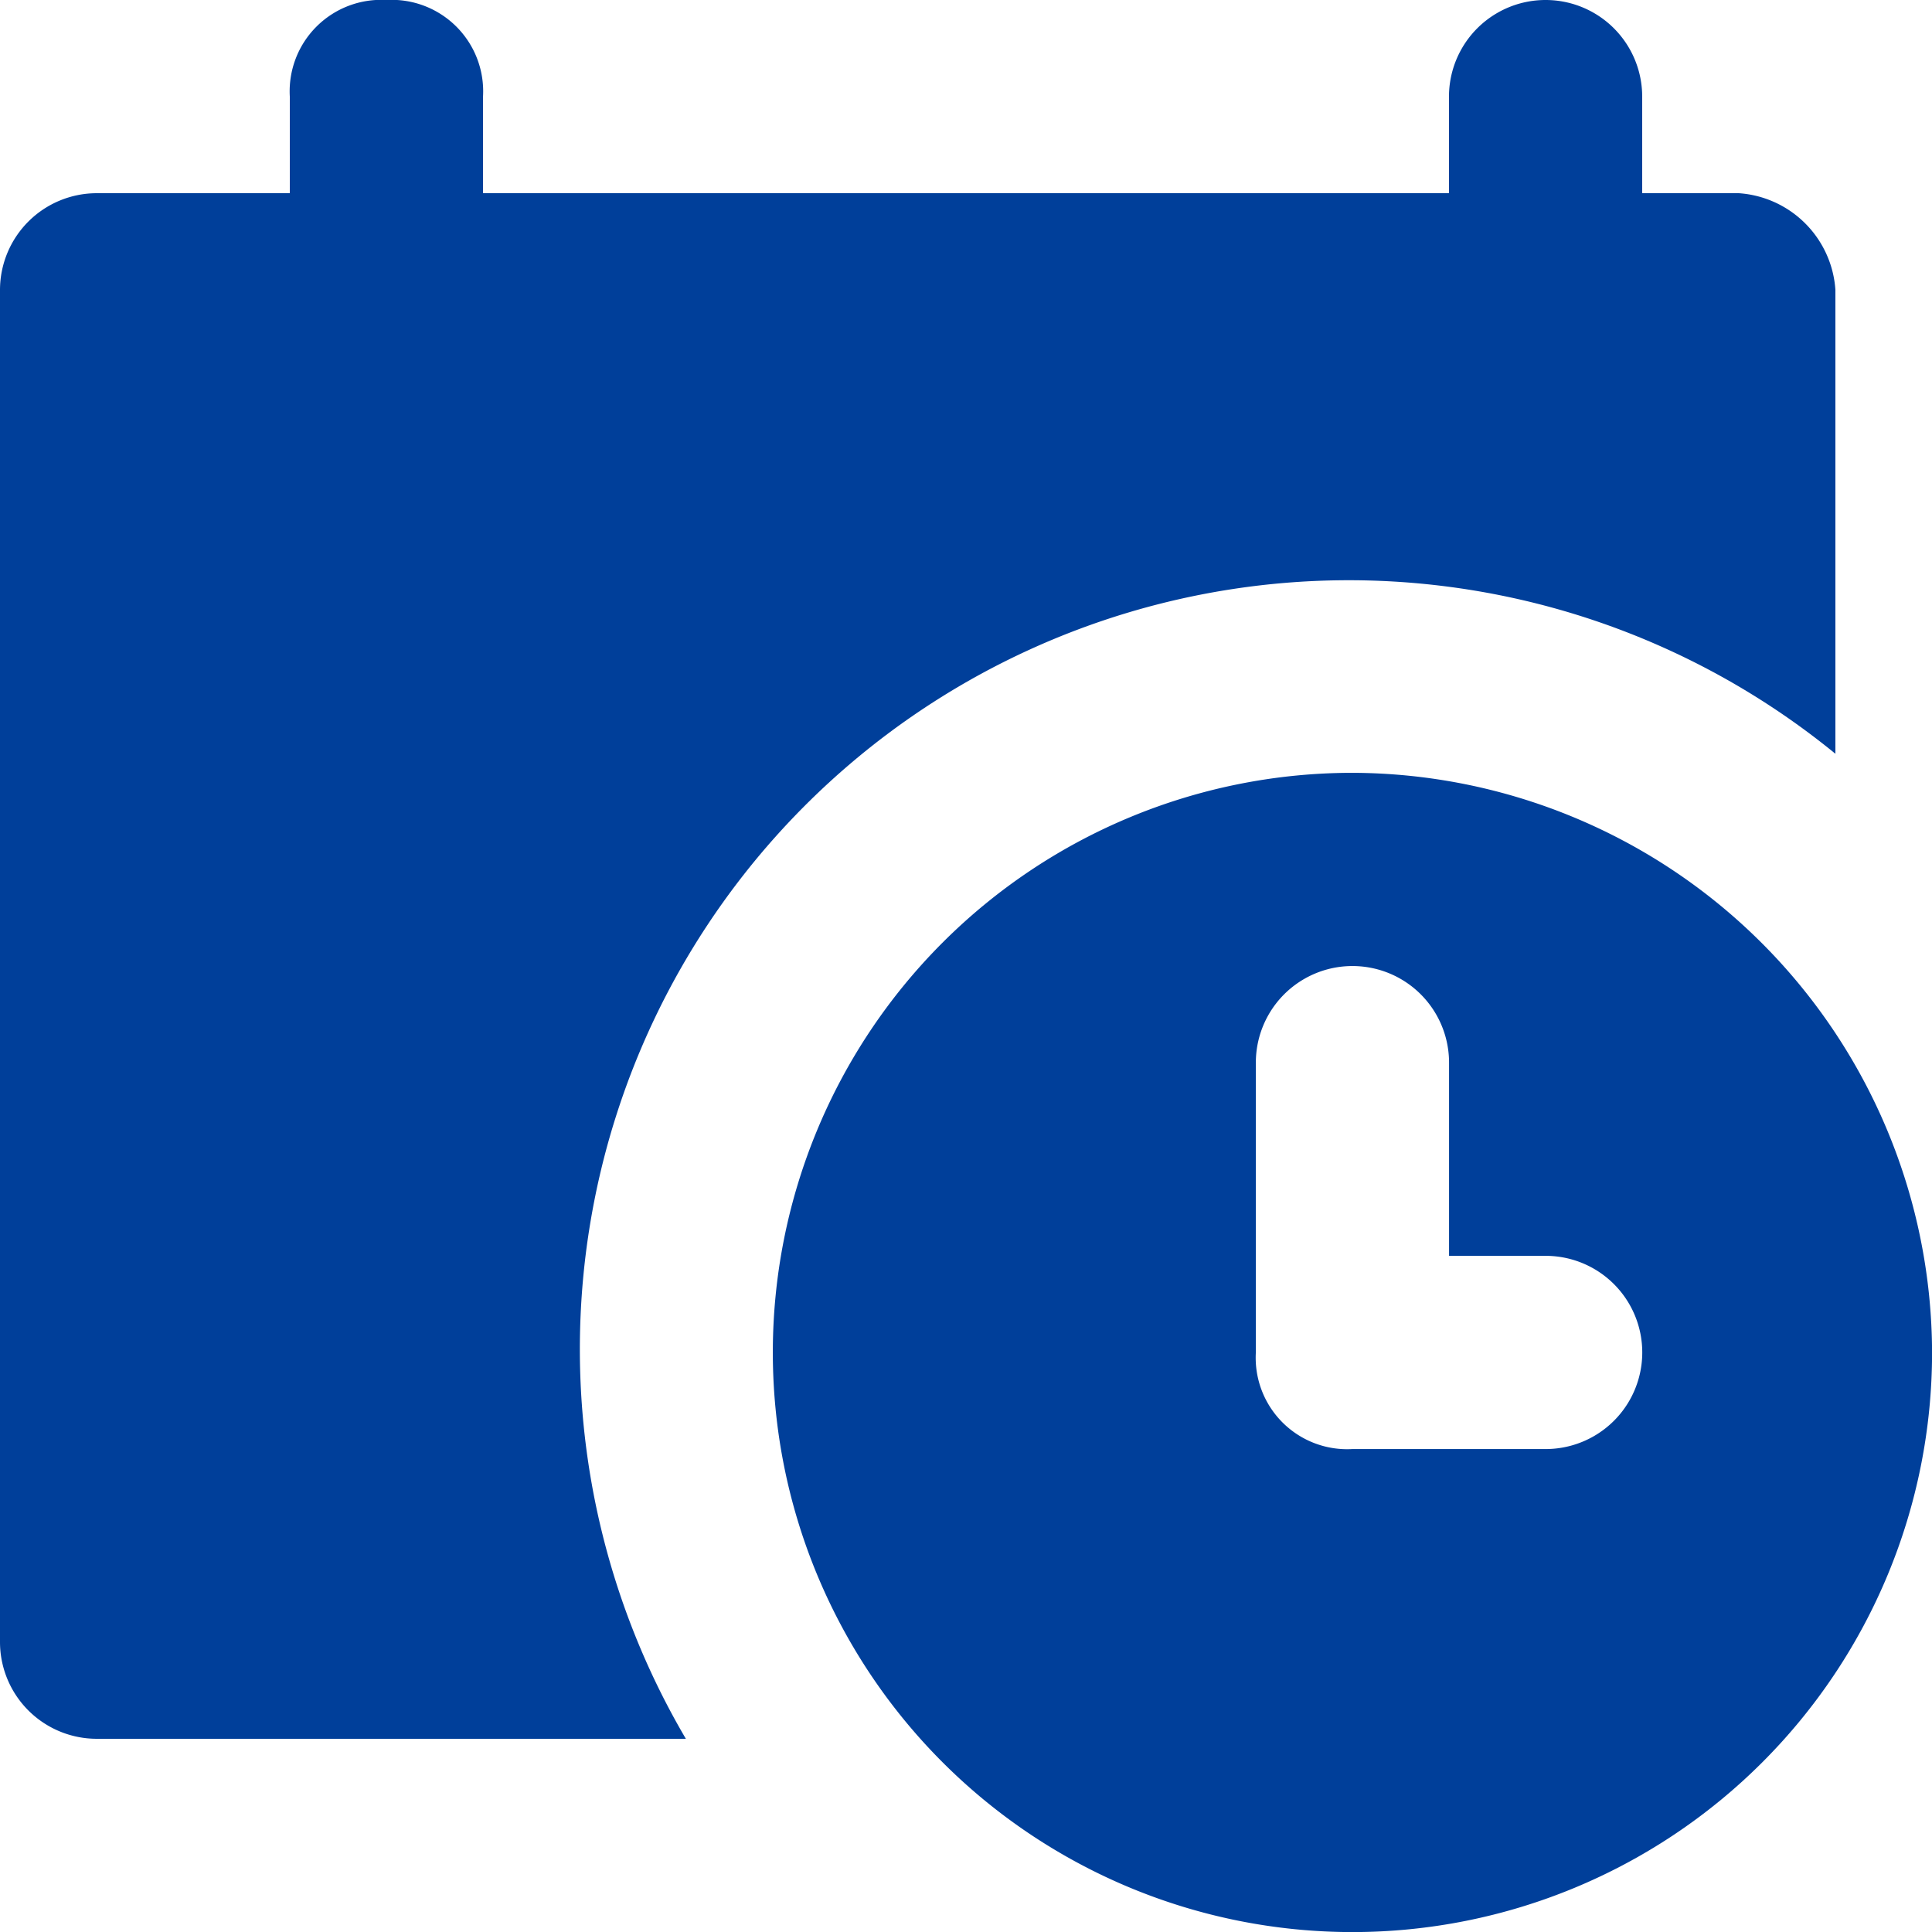 <svg id="calendar" xmlns="http://www.w3.org/2000/svg" width="27.459" height="27.459" viewBox="0 0 27.459 27.459">
  <g id="Group_21616" data-name="Group 21616">
    <g id="Group_21615" data-name="Group 21615">
      <path id="Path_28411" data-name="Path 28411" d="M24.713,2.746H23.34V1.373a1.373,1.373,0,1,0-2.746,0V2.746H6.865V1.373A1.3,1.3,0,0,0,5.492,0,1.3,1.3,0,0,0,4.119,1.373V2.746H1.373A1.376,1.376,0,0,0,0,4.119V23.34a1.376,1.376,0,0,0,1.373,1.373H9.748a10.929,10.929,0,0,1,16.338-14V4.119A1.476,1.476,0,0,0,24.713,2.746Z" fill="#003f9a"/>
    </g>
  </g>
  <g id="Group_21618" data-name="Group 21618" transform="translate(10.984 10.984)">
    <g id="Group_21617" data-name="Group 21617">
      <path id="Path_28412" data-name="Path 28412" d="M213.038,204.8a8.238,8.238,0,1,0,8.238,8.238A8.262,8.262,0,0,0,213.038,204.8Zm2.746,9.611h-2.746a1.3,1.3,0,0,1-1.373-1.373v-4.119a1.373,1.373,0,1,1,2.746,0v2.746h1.373a1.373,1.373,0,1,1,0,2.746Z" transform="translate(-204.8 -204.8)" fill="#003f9a"/>
    </g>
  </g>
</svg>
